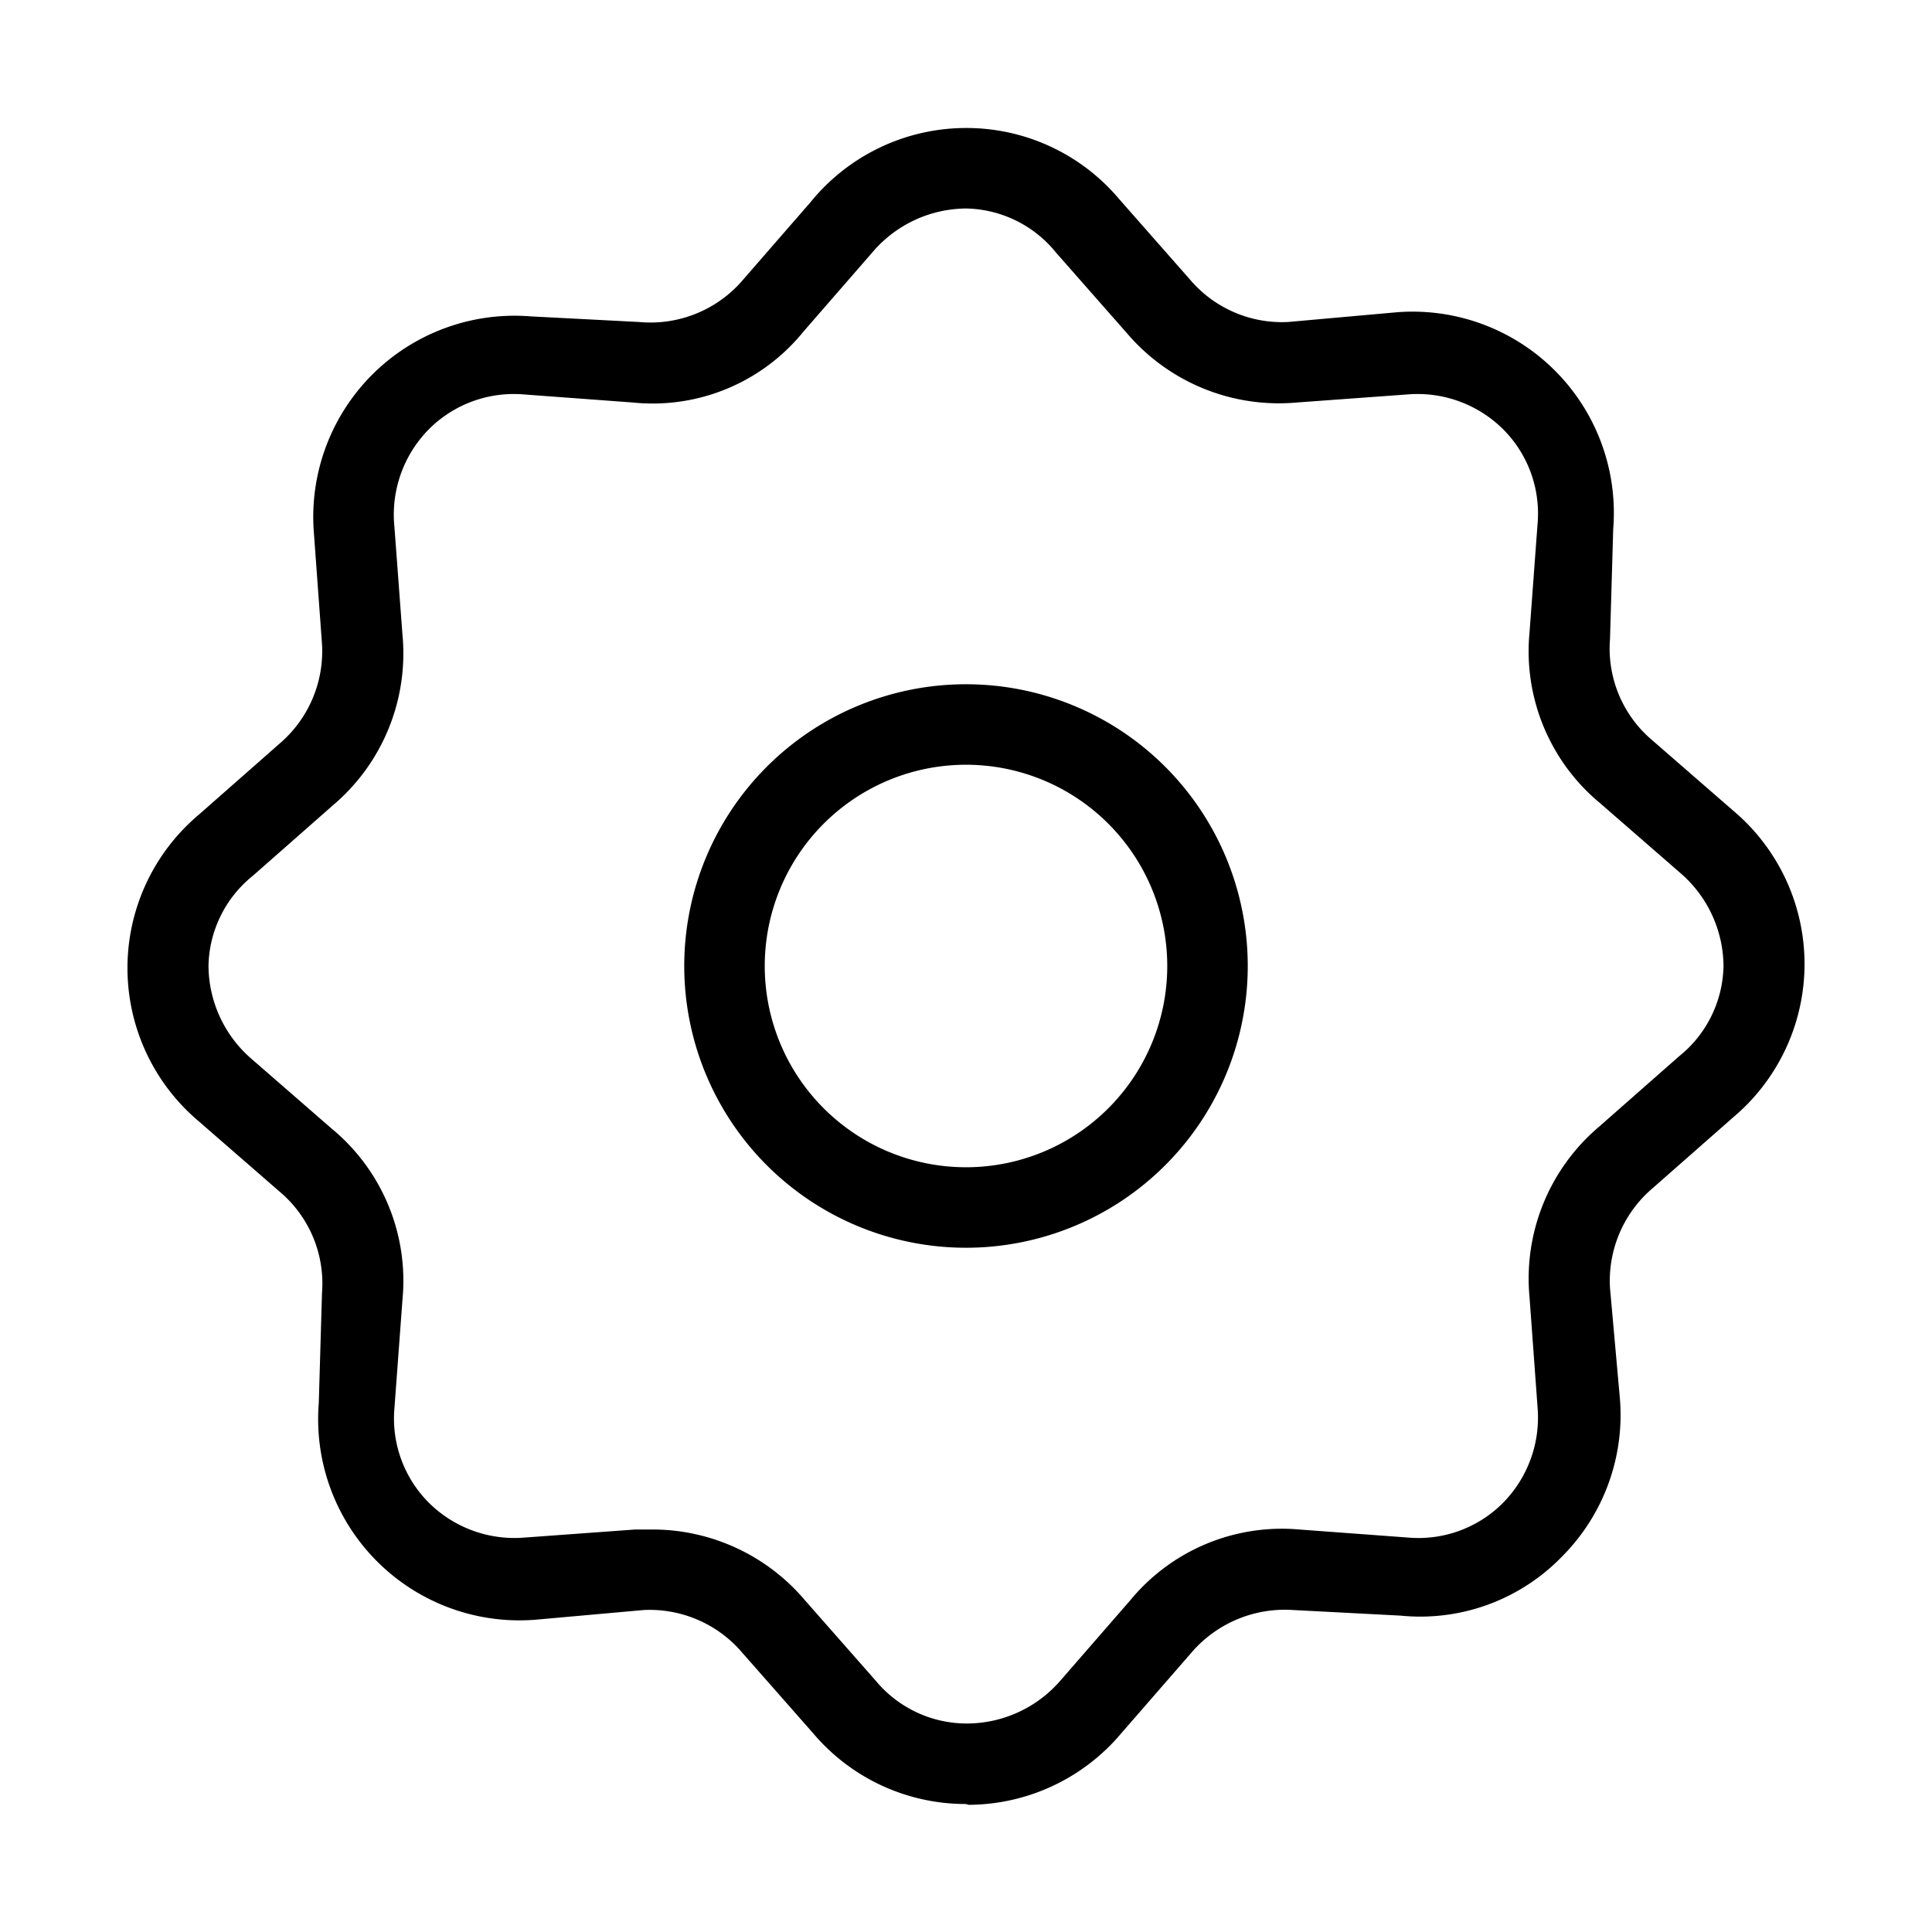 <svg id="Layer_1" data-name="Layer 1" xmlns="http://www.w3.org/2000/svg" xmlns:xlink="http://www.w3.org/1999/xlink" viewBox="0 0 24 24"><defs><style>.cls-1{fill:none;}.cls-2{clip-path:url(#clip-path);}</style><clipPath id="clip-path"><rect class="cls-1" y="0.06" width="24" height="24"/></clipPath></defs><title>settings</title><g class="cls-2"><path d="M12,22.41a2.48,2.48,0,0,1-1.9-.88l-.88-1A1.51,1.51,0,0,0,8,20l-1.34.12a2.5,2.5,0,0,1-2.7-2.69L4,16.06a1.49,1.49,0,0,0-.53-1.26l-1-.87a2.49,2.49,0,0,1,0-3.81l1-.88A1.51,1.51,0,0,0,4,8L3.9,6.63a2.5,2.5,0,0,1,2.69-2.7L7.94,4A1.51,1.51,0,0,0,9.2,3.51l.87-1A2.49,2.49,0,0,1,12,1.59h0a2.48,2.48,0,0,1,1.9.88h0l.88,1A1.5,1.5,0,0,0,16,4l1.34-.12a2.5,2.5,0,0,1,2.7,2.69L20,7.94a1.49,1.49,0,0,0,.53,1.26l1,.87a2.49,2.49,0,0,1,0,3.81l-1,.88A1.51,1.51,0,0,0,20,16l.12,1.34a2.49,2.49,0,0,1-.72,2,2.45,2.45,0,0,1-2,.73L16.06,20a1.53,1.53,0,0,0-1.26.53l-.87,1a2.49,2.49,0,0,1-1.9.89ZM8.1,19a2.48,2.48,0,0,1,1.9.88l.88,1a1.47,1.47,0,0,0,1.14.53h0a1.54,1.54,0,0,0,1.15-.53l.87-1a2.44,2.44,0,0,1,2.1-.88l1.35.1a1.48,1.48,0,0,0,1.18-.43,1.51,1.51,0,0,0,.43-1.19L19,16.11A2.47,2.47,0,0,1,19.86,14l1-.88A1.47,1.47,0,0,0,21.41,12a1.54,1.54,0,0,0-.53-1.15l-1-.87A2.45,2.45,0,0,1,19,7.86l.1-1.35a1.48,1.48,0,0,0-.43-1.18,1.51,1.51,0,0,0-1.19-.43L16.11,5A2.48,2.48,0,0,1,14,4.14l-.88-1A1.47,1.47,0,0,0,12,2.59h0a1.54,1.54,0,0,0-1.15.53l-.87,1A2.41,2.41,0,0,1,7.86,5l-1.35-.1a1.49,1.49,0,0,0-1.18.43A1.51,1.51,0,0,0,4.9,6.55L5,7.89A2.47,2.47,0,0,1,4.14,10l-1,.88A1.47,1.47,0,0,0,2.59,12a1.54,1.54,0,0,0,.53,1.15l1,.87A2.45,2.45,0,0,1,5,16.14l-.1,1.35a1.48,1.48,0,0,0,.43,1.18,1.51,1.51,0,0,0,1.19.43L7.89,19Z"/><path d="M12,15.5a3.5,3.5,0,0,1,0-7h0a3.5,3.5,0,0,1,0,7Zm0-6h0a2.5,2.5,0,0,0,0,5h0a2.5,2.5,0,0,0,0-5Z"/></g></svg>